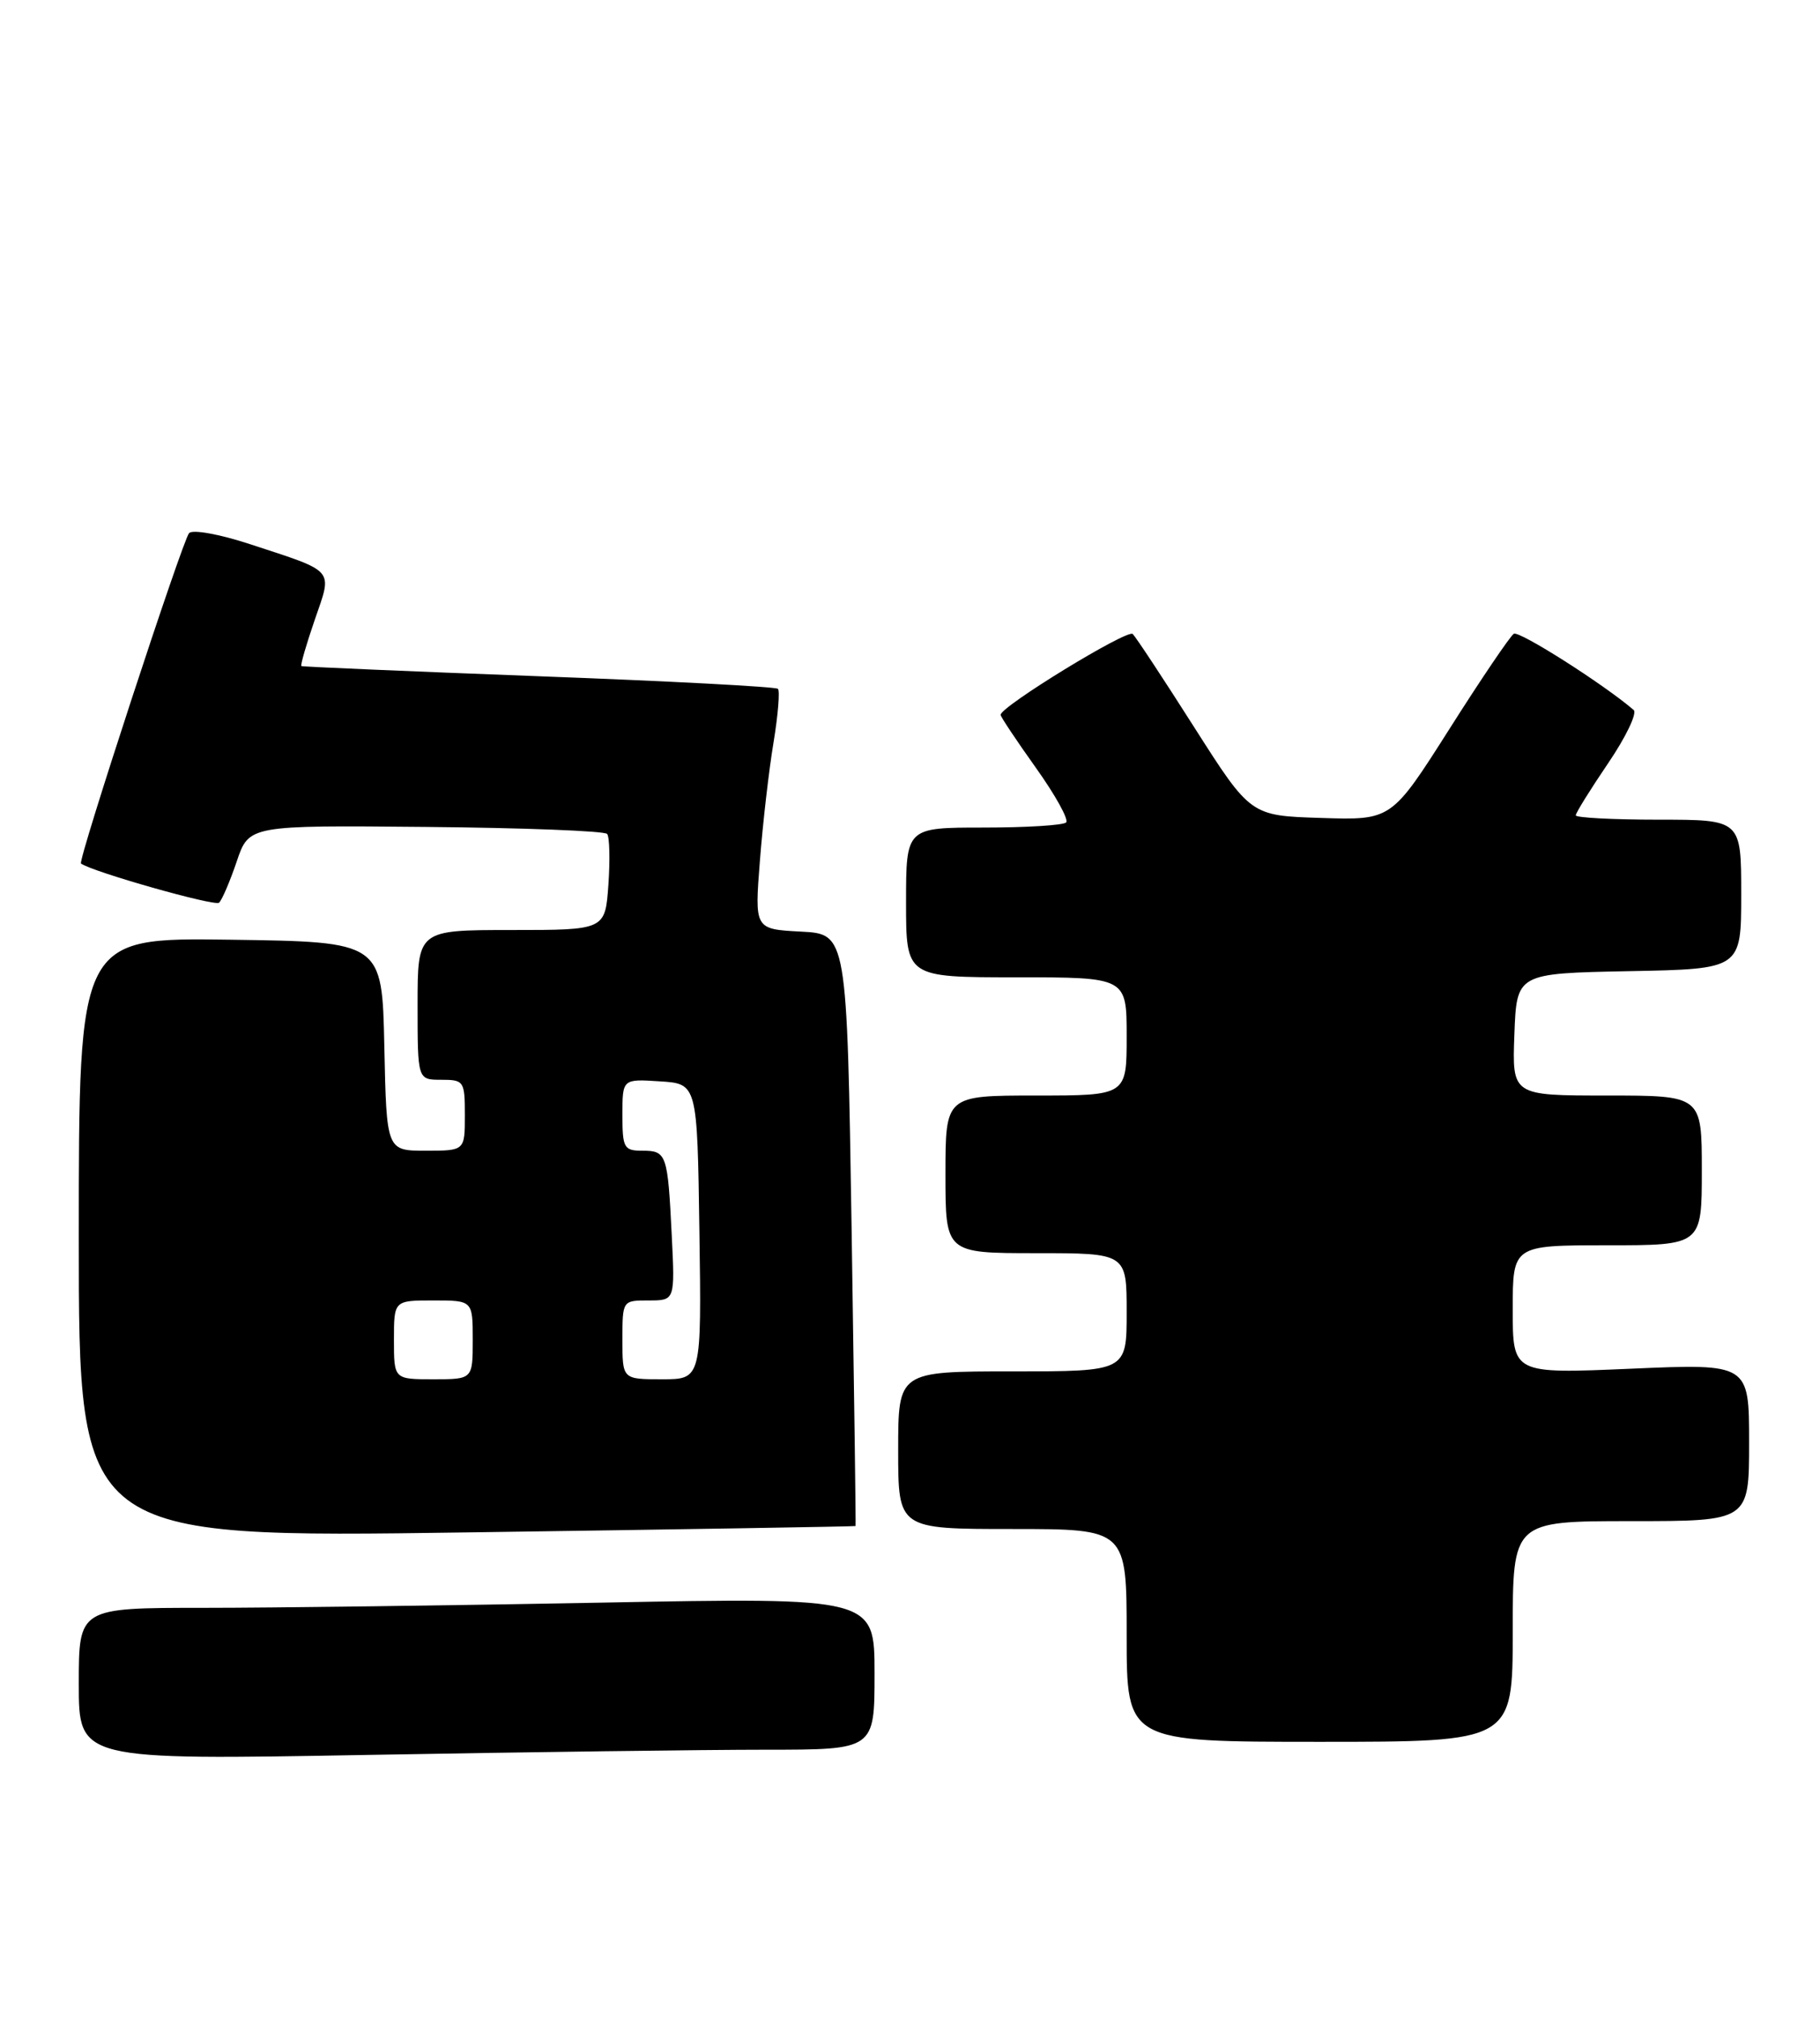 <?xml version="1.0" encoding="UTF-8" standalone="no"?>
<!DOCTYPE svg PUBLIC "-//W3C//DTD SVG 1.1//EN" "http://www.w3.org/Graphics/SVG/1.1/DTD/svg11.dtd" >
<svg xmlns="http://www.w3.org/2000/svg" xmlns:xlink="http://www.w3.org/1999/xlink" version="1.1" viewBox="0 0 231 256">
 <g >
 <path fill="currentColor"
d=" M 97.25 222.00 C 111.00 222.00 111.00 222.00 111.00 212.34 C 111.00 202.68 111.00 202.68 76.34 203.34 C 57.27 203.70 34.55 204.00 25.84 204.00 C 10.00 204.00 10.00 204.00 10.00 213.66 C 10.00 223.32 10.00 223.32 46.75 222.66 C 66.96 222.30 89.69 222.00 97.25 222.00 Z  M 192.00 207.00 C 192.00 193.00 192.00 193.00 207.00 193.00 C 222.00 193.00 222.00 193.00 222.00 183.01 C 222.00 173.01 222.00 173.01 207.00 173.66 C 192.00 174.31 192.00 174.31 192.00 166.16 C 192.00 158.00 192.00 158.00 204.00 158.00 C 216.00 158.00 216.00 158.00 216.00 148.50 C 216.00 139.00 216.00 139.00 203.96 139.00 C 191.92 139.00 191.92 139.00 192.21 131.25 C 192.50 123.50 192.50 123.50 206.75 123.22 C 221.00 122.95 221.00 122.95 221.00 113.47 C 221.00 104.00 221.00 104.00 210.50 104.00 C 204.72 104.00 200.00 103.75 200.00 103.45 C 200.00 103.14 201.85 100.17 204.10 96.85 C 206.36 93.53 207.82 90.48 207.35 90.08 C 203.52 86.79 192.82 80.00 192.14 80.41 C 191.68 80.70 187.99 86.14 183.96 92.50 C 176.61 104.07 176.61 104.07 167.67 103.78 C 158.73 103.50 158.73 103.50 151.61 92.33 C 147.70 86.18 144.17 80.83 143.77 80.44 C 143.12 79.78 127.00 89.64 127.00 90.70 C 127.00 90.94 129.02 93.97 131.48 97.42 C 133.95 100.88 135.67 103.99 135.32 104.35 C 134.96 104.71 130.24 105.00 124.83 105.00 C 115.00 105.00 115.00 105.00 115.00 114.50 C 115.00 124.00 115.00 124.00 129.00 124.00 C 143.00 124.00 143.00 124.00 143.00 131.50 C 143.00 139.00 143.00 139.00 131.50 139.00 C 120.00 139.00 120.00 139.00 120.00 149.00 C 120.00 159.00 120.00 159.00 131.50 159.00 C 143.00 159.00 143.00 159.00 143.00 166.50 C 143.00 174.00 143.00 174.00 128.50 174.00 C 114.00 174.00 114.00 174.00 114.00 184.00 C 114.00 194.00 114.00 194.00 128.50 194.00 C 143.00 194.00 143.00 194.00 143.00 207.50 C 143.00 221.00 143.00 221.00 167.50 221.00 C 192.00 221.00 192.00 221.00 192.00 207.00 Z  M 108.59 193.62 C 108.64 193.55 108.41 176.62 108.09 156.00 C 107.50 118.50 107.50 118.50 101.64 118.20 C 95.77 117.89 95.77 117.89 96.45 109.20 C 96.82 104.41 97.60 97.66 98.18 94.20 C 98.75 90.73 99.00 87.67 98.74 87.40 C 98.47 87.13 84.80 86.41 68.37 85.80 C 51.94 85.18 38.39 84.60 38.25 84.51 C 38.11 84.41 38.87 81.78 39.94 78.67 C 42.21 72.08 42.69 72.64 31.66 69.02 C 27.88 67.78 24.46 67.16 24.00 67.64 C 23.19 68.49 9.85 109.23 10.28 109.56 C 11.63 110.59 27.30 115.04 27.81 114.53 C 28.19 114.16 29.20 111.80 30.05 109.29 C 31.60 104.71 31.60 104.71 54.05 104.92 C 66.40 105.03 76.75 105.43 77.06 105.81 C 77.37 106.19 77.44 109.09 77.22 112.25 C 76.81 118.00 76.81 118.00 64.91 118.00 C 53.00 118.00 53.00 118.00 53.00 127.50 C 53.00 137.00 53.00 137.00 56.00 137.00 C 58.89 137.00 59.00 137.17 59.00 141.50 C 59.00 146.00 59.00 146.00 54.03 146.00 C 49.06 146.00 49.06 146.00 48.78 132.75 C 48.50 119.50 48.50 119.50 29.25 119.23 C 10.00 118.96 10.00 118.96 10.00 157.04 C 10.00 195.13 10.00 195.13 59.25 194.43 C 86.34 194.05 108.54 193.68 108.59 193.62 Z  M 50.00 170.00 C 50.00 165.00 50.00 165.00 55.00 165.00 C 60.00 165.00 60.00 165.00 60.00 170.00 C 60.00 175.00 60.00 175.00 55.00 175.00 C 50.00 175.00 50.00 175.00 50.00 170.00 Z  M 79.00 170.00 C 79.00 165.00 79.00 165.00 82.33 165.00 C 85.67 165.00 85.67 165.00 85.26 156.75 C 84.75 146.41 84.61 146.00 81.53 146.00 C 79.19 146.00 79.00 145.65 79.00 141.45 C 79.00 136.89 79.00 136.89 83.75 137.20 C 88.50 137.50 88.50 137.50 88.77 156.25 C 89.04 175.00 89.04 175.00 84.02 175.00 C 79.00 175.00 79.00 175.00 79.00 170.00 Z "/>
</g>
</svg>